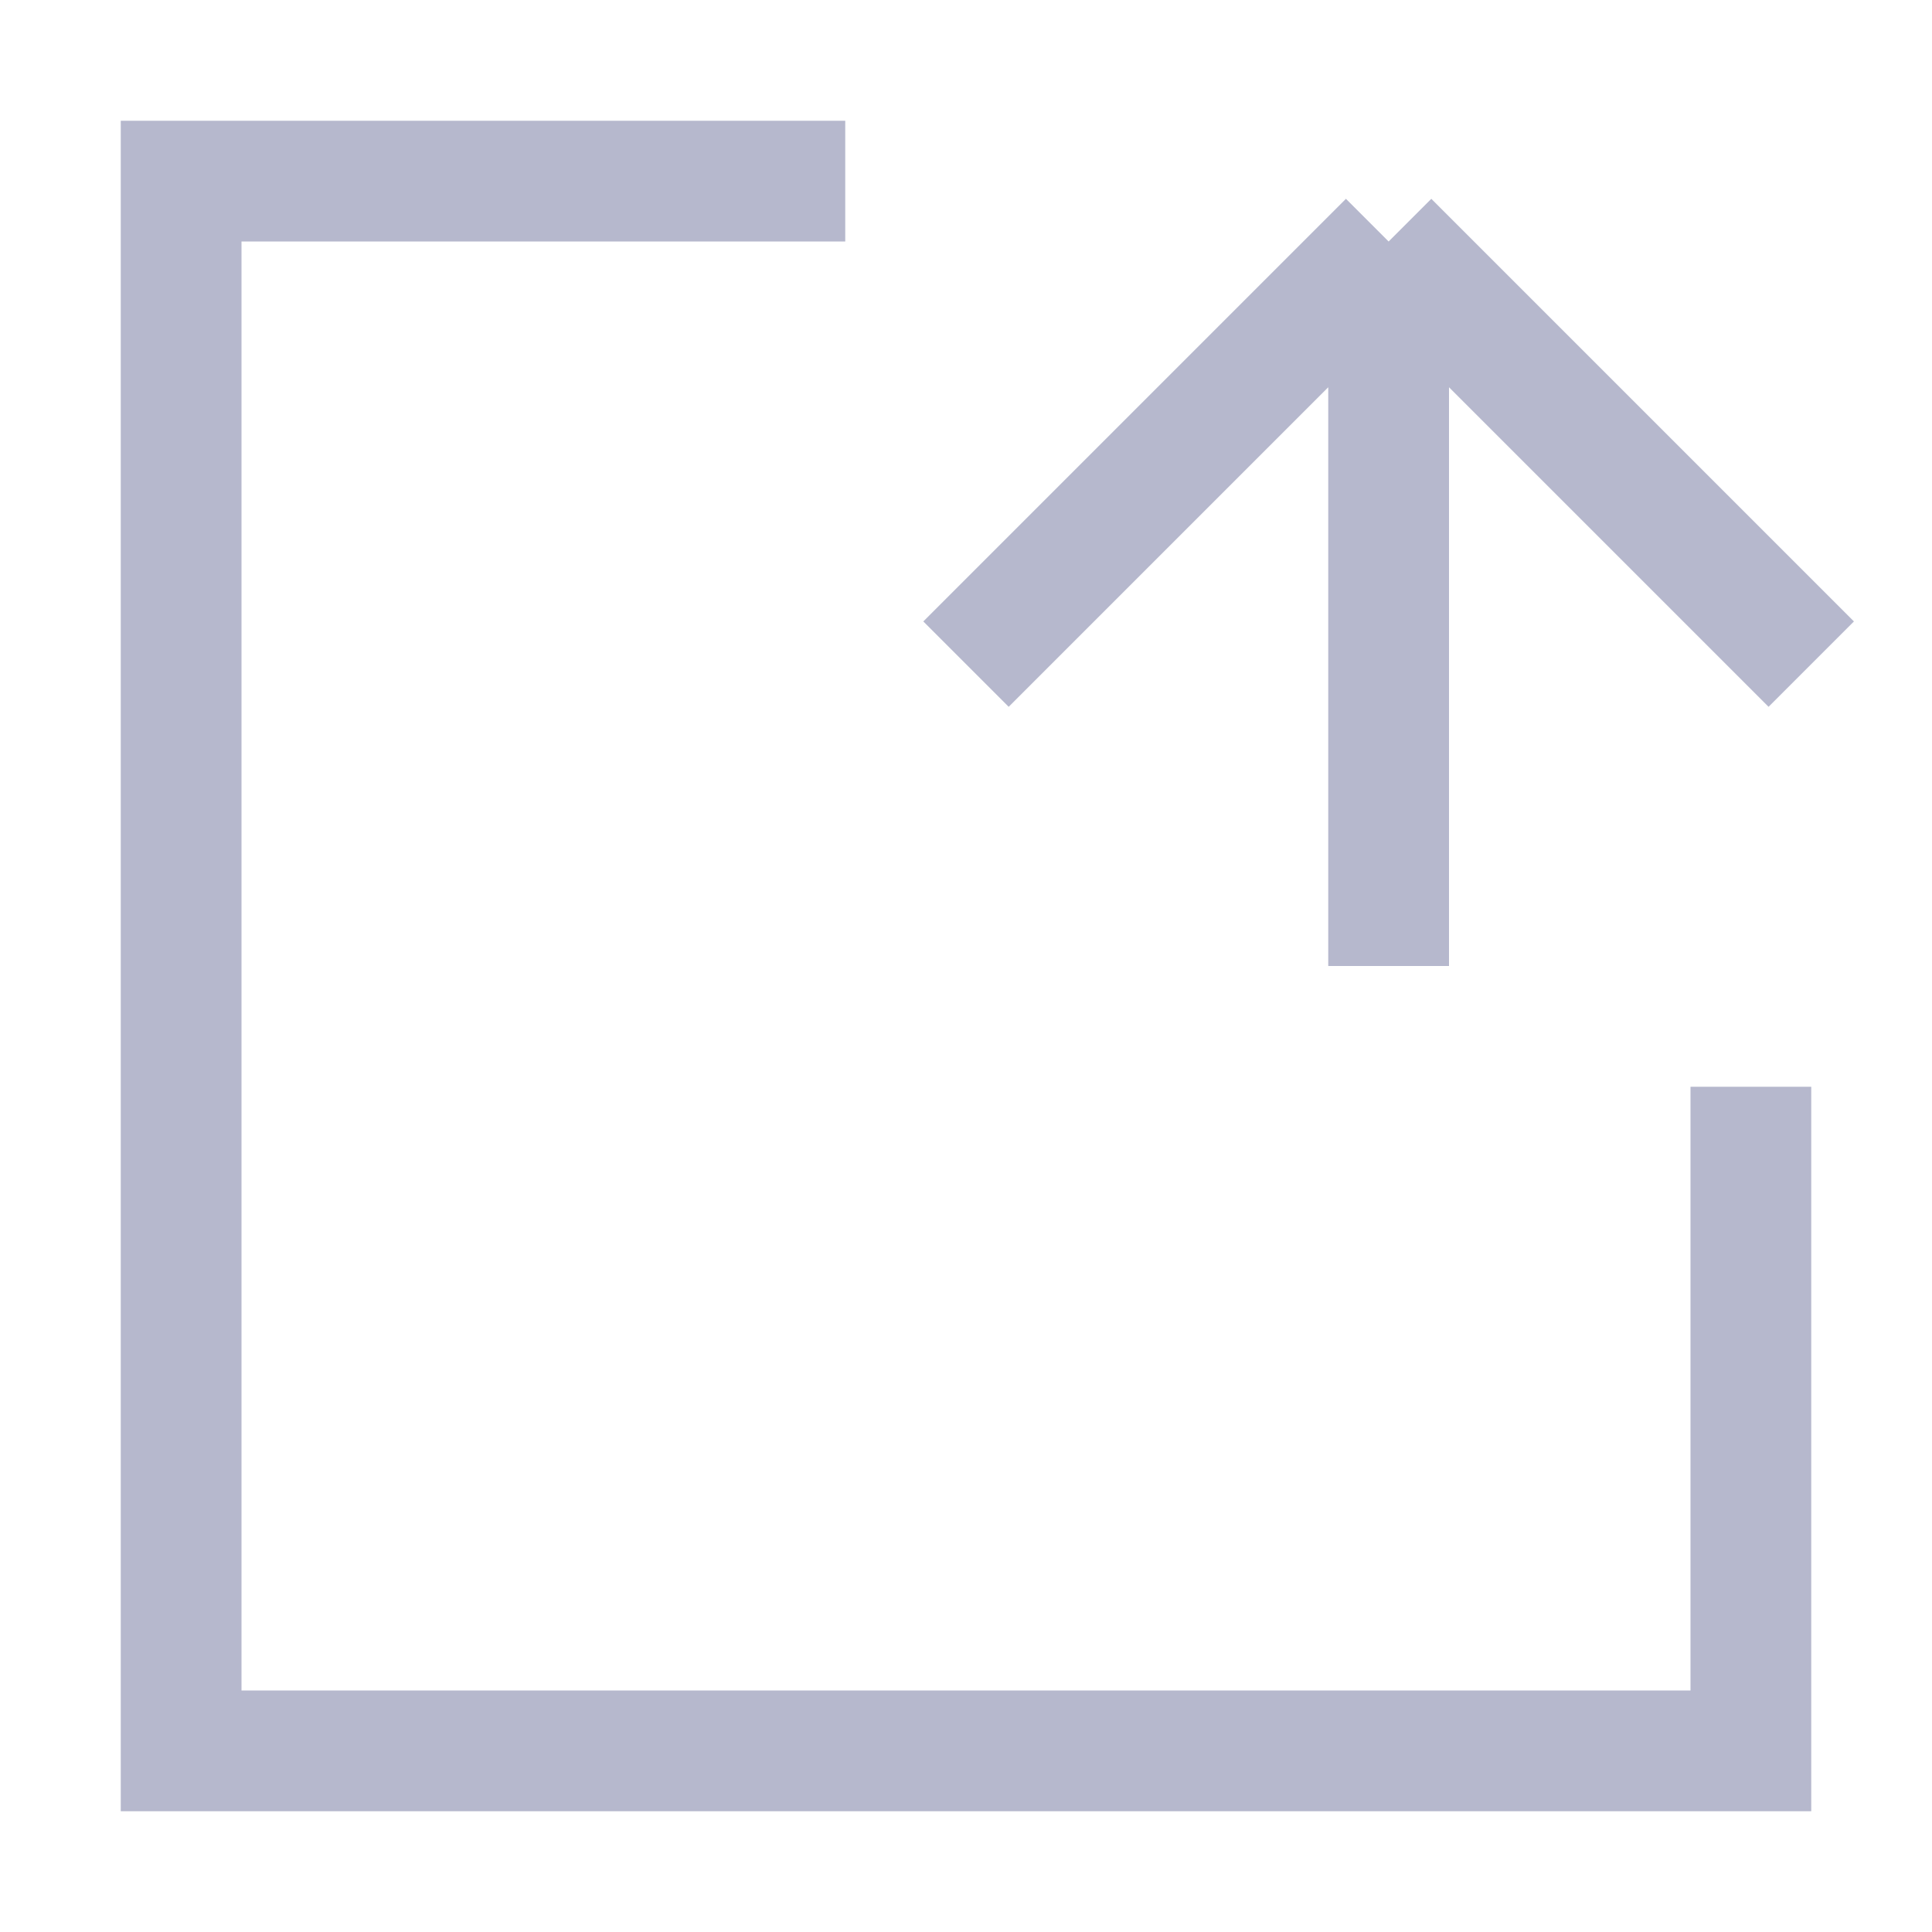<svg width="16" height="16" viewBox="0 0 16 16" fill="none" xmlns="http://www.w3.org/2000/svg">
<path fill-rule="evenodd" clip-rule="evenodd" d="M7 2H2V14H14V9H15V14V15H14H2H1V14V2V1H2H7V2Z" fill="#B6B8CD"/>
<path d="M11.5 8V2M11.5 2L15 5.5M11.5 2L8 5.5" stroke="#B6B8CD"/>
</svg>
